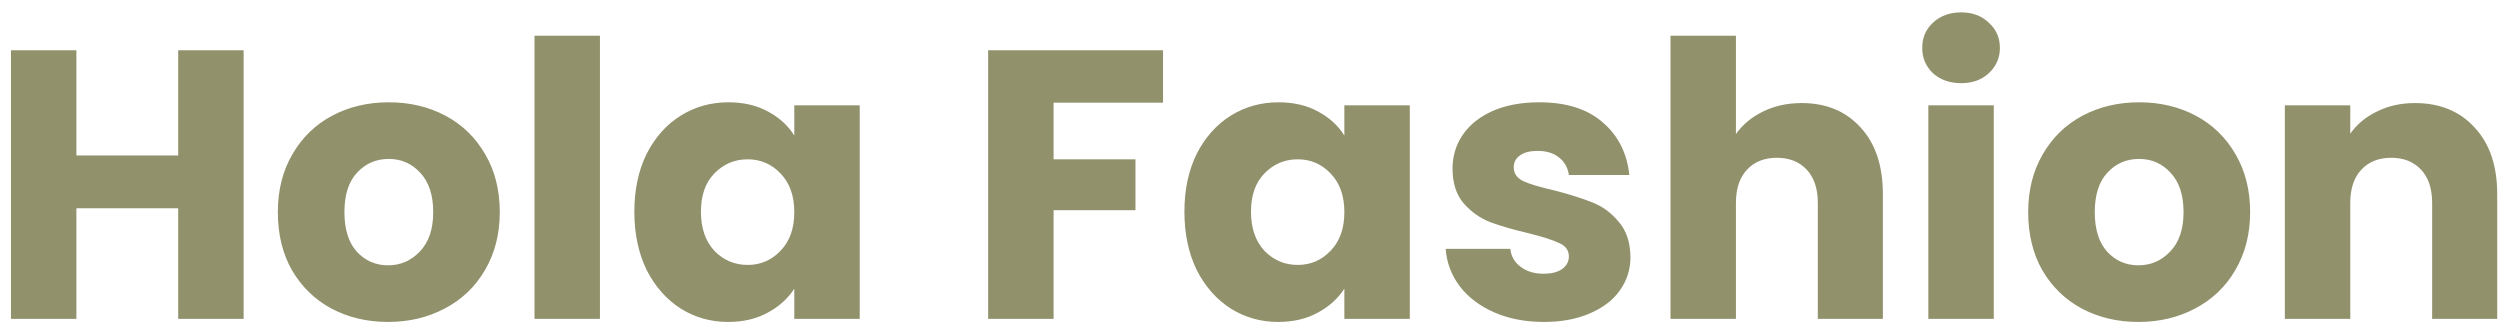 <svg width="196" height="26" viewBox="0 0 196 26" fill="none" xmlns="http://www.w3.org/2000/svg">
<path d="M19.1 3.94V25H13.97V16.33H5.99V25H0.86V3.94H5.99V12.19H13.97V3.94H19.1ZM30.423 25.24C28.783 25.24 27.303 24.89 25.983 24.19C24.683 23.49 23.653 22.49 22.893 21.19C22.153 19.89 21.783 18.37 21.783 16.63C21.783 14.91 22.163 13.4 22.923 12.1C23.683 10.78 24.723 9.77 26.043 9.07C27.363 8.37 28.843 8.02 30.483 8.02C32.123 8.02 33.603 8.37 34.923 9.07C36.243 9.77 37.283 10.78 38.043 12.1C38.803 13.4 39.183 14.91 39.183 16.63C39.183 18.35 38.793 19.87 38.013 21.19C37.253 22.49 36.203 23.49 34.863 24.19C33.543 24.89 32.063 25.24 30.423 25.24ZM30.423 20.8C31.403 20.8 32.233 20.44 32.913 19.72C33.613 19 33.963 17.97 33.963 16.63C33.963 15.29 33.623 14.26 32.943 13.54C32.283 12.82 31.463 12.46 30.483 12.46C29.483 12.46 28.653 12.82 27.993 13.54C27.333 14.24 27.003 15.27 27.003 16.63C27.003 17.97 27.323 19 27.963 19.72C28.623 20.44 29.443 20.8 30.423 20.8ZM47.035 2.8V25H41.905V2.8H47.035ZM49.733 16.6C49.733 14.88 50.053 13.37 50.693 12.07C51.353 10.77 52.243 9.77 53.363 9.07C54.483 8.37 55.733 8.02 57.113 8.02C58.293 8.02 59.323 8.26 60.203 8.74C61.103 9.22 61.793 9.85 62.273 10.63V8.26H67.403V25H62.273V22.63C61.773 23.41 61.073 24.04 60.173 24.52C59.293 25 58.263 25.24 57.083 25.24C55.723 25.24 54.483 24.89 53.363 24.19C52.243 23.47 51.353 22.46 50.693 21.16C50.053 19.84 49.733 18.32 49.733 16.6ZM62.273 16.63C62.273 15.35 61.913 14.34 61.193 13.6C60.493 12.86 59.633 12.49 58.613 12.49C57.593 12.49 56.723 12.86 56.003 13.6C55.303 14.32 54.953 15.32 54.953 16.6C54.953 17.88 55.303 18.9 56.003 19.66C56.723 20.4 57.593 20.77 58.613 20.77C59.633 20.77 60.493 20.4 61.193 19.66C61.913 18.92 62.273 17.91 62.273 16.63ZM91.181 3.94V8.05H82.601V12.49H89.021V16.48H82.601V25H77.471V3.94H91.181ZM92.858 16.6C92.858 14.88 93.178 13.37 93.818 12.07C94.478 10.77 95.368 9.77 96.488 9.07C97.608 8.37 98.858 8.02 100.238 8.02C101.418 8.02 102.448 8.26 103.328 8.74C104.228 9.22 104.918 9.85 105.398 10.63V8.26H110.528V25H105.398V22.63C104.898 23.41 104.198 24.04 103.298 24.52C102.418 25 101.388 25.24 100.208 25.24C98.848 25.24 97.608 24.89 96.488 24.19C95.368 23.47 94.478 22.46 93.818 21.16C93.178 19.84 92.858 18.32 92.858 16.6ZM105.398 16.63C105.398 15.35 105.038 14.34 104.318 13.6C103.618 12.86 102.758 12.49 101.738 12.49C100.718 12.49 99.848 12.86 99.128 13.6C98.428 14.32 98.078 15.32 98.078 16.6C98.078 17.88 98.428 18.9 99.128 19.66C99.848 20.4 100.718 20.77 101.738 20.77C102.758 20.77 103.618 20.4 104.318 19.66C105.038 18.92 105.398 17.91 105.398 16.63ZM121.049 25.24C119.589 25.24 118.289 24.99 117.149 24.49C116.009 23.99 115.109 23.31 114.449 22.45C113.789 21.57 113.419 20.59 113.339 19.51H118.409C118.469 20.09 118.739 20.56 119.219 20.92C119.699 21.28 120.289 21.46 120.989 21.46C121.629 21.46 122.119 21.34 122.459 21.1C122.819 20.84 122.999 20.51 122.999 20.11C122.999 19.63 122.749 19.28 122.249 19.06C121.749 18.82 120.939 18.56 119.819 18.28C118.619 18 117.619 17.71 116.819 17.41C116.019 17.09 115.329 16.6 114.749 15.94C114.169 15.26 113.879 14.35 113.879 13.21C113.879 12.25 114.139 11.38 114.659 10.6C115.199 9.8 115.979 9.17 116.999 8.71C118.039 8.25 119.269 8.02 120.689 8.02C122.789 8.02 124.439 8.54 125.639 9.58C126.859 10.62 127.559 12 127.739 13.72H122.999C122.919 13.14 122.659 12.68 122.219 12.34C121.799 12 121.239 11.83 120.539 11.83C119.939 11.83 119.479 11.95 119.159 12.19C118.839 12.41 118.679 12.72 118.679 13.12C118.679 13.6 118.929 13.96 119.429 14.2C119.949 14.44 120.749 14.68 121.829 14.92C123.069 15.24 124.079 15.56 124.859 15.88C125.639 16.18 126.319 16.68 126.899 17.38C127.499 18.06 127.809 18.98 127.829 20.14C127.829 21.12 127.549 22 126.989 22.78C126.449 23.54 125.659 24.14 124.619 24.58C123.599 25.02 122.409 25.24 121.049 25.24ZM141.257 8.08C143.177 8.08 144.717 8.72 145.877 10C147.037 11.26 147.617 13 147.617 15.22V25H142.517V15.91C142.517 14.79 142.227 13.92 141.647 13.3C141.067 12.68 140.287 12.37 139.307 12.37C138.327 12.37 137.547 12.68 136.967 13.3C136.387 13.92 136.097 14.79 136.097 15.91V25H130.967V2.8H136.097V10.51C136.617 9.77 137.327 9.18 138.227 8.74C139.127 8.3 140.137 8.08 141.257 8.08ZM153.762 6.52C152.862 6.52 152.122 6.26 151.542 5.74C150.982 5.2 150.702 4.54 150.702 3.76C150.702 2.96 150.982 2.3 151.542 1.78C152.122 1.24 152.862 0.97 153.762 0.97C154.642 0.97 155.362 1.24 155.922 1.78C156.502 2.3 156.792 2.96 156.792 3.76C156.792 4.54 156.502 5.2 155.922 5.74C155.362 6.26 154.642 6.52 153.762 6.52ZM156.312 8.26V25H151.182V8.26H156.312ZM167.65 25.24C166.01 25.24 164.53 24.89 163.21 24.19C161.91 23.49 160.88 22.49 160.12 21.19C159.38 19.89 159.01 18.37 159.01 16.63C159.01 14.91 159.39 13.4 160.15 12.1C160.91 10.78 161.95 9.77 163.27 9.07C164.59 8.37 166.07 8.02 167.71 8.02C169.35 8.02 170.83 8.37 172.15 9.07C173.47 9.77 174.51 10.78 175.27 12.1C176.03 13.4 176.41 14.91 176.41 16.63C176.41 18.35 176.02 19.87 175.24 21.19C174.48 22.49 173.43 23.49 172.09 24.19C170.77 24.89 169.29 25.24 167.65 25.24ZM167.65 20.8C168.63 20.8 169.46 20.44 170.14 19.72C170.84 19 171.19 17.97 171.19 16.63C171.19 15.29 170.85 14.26 170.17 13.54C169.51 12.82 168.69 12.46 167.71 12.46C166.71 12.46 165.88 12.82 165.22 13.54C164.56 14.24 164.23 15.27 164.23 16.63C164.23 17.97 164.55 19 165.19 19.72C165.85 20.44 166.67 20.8 167.65 20.8ZM189.331 8.08C191.291 8.08 192.851 8.72 194.011 10C195.191 11.26 195.781 13 195.781 15.22V25H190.681V15.91C190.681 14.79 190.391 13.92 189.811 13.3C189.231 12.68 188.451 12.37 187.471 12.37C186.491 12.37 185.711 12.68 185.131 13.3C184.551 13.92 184.261 14.79 184.261 15.91V25H179.131V8.26H184.261V10.48C184.781 9.74 185.481 9.16 186.361 8.74C187.241 8.3 188.231 8.08 189.331 8.08Z" fill="#91916C"/>
</svg>
